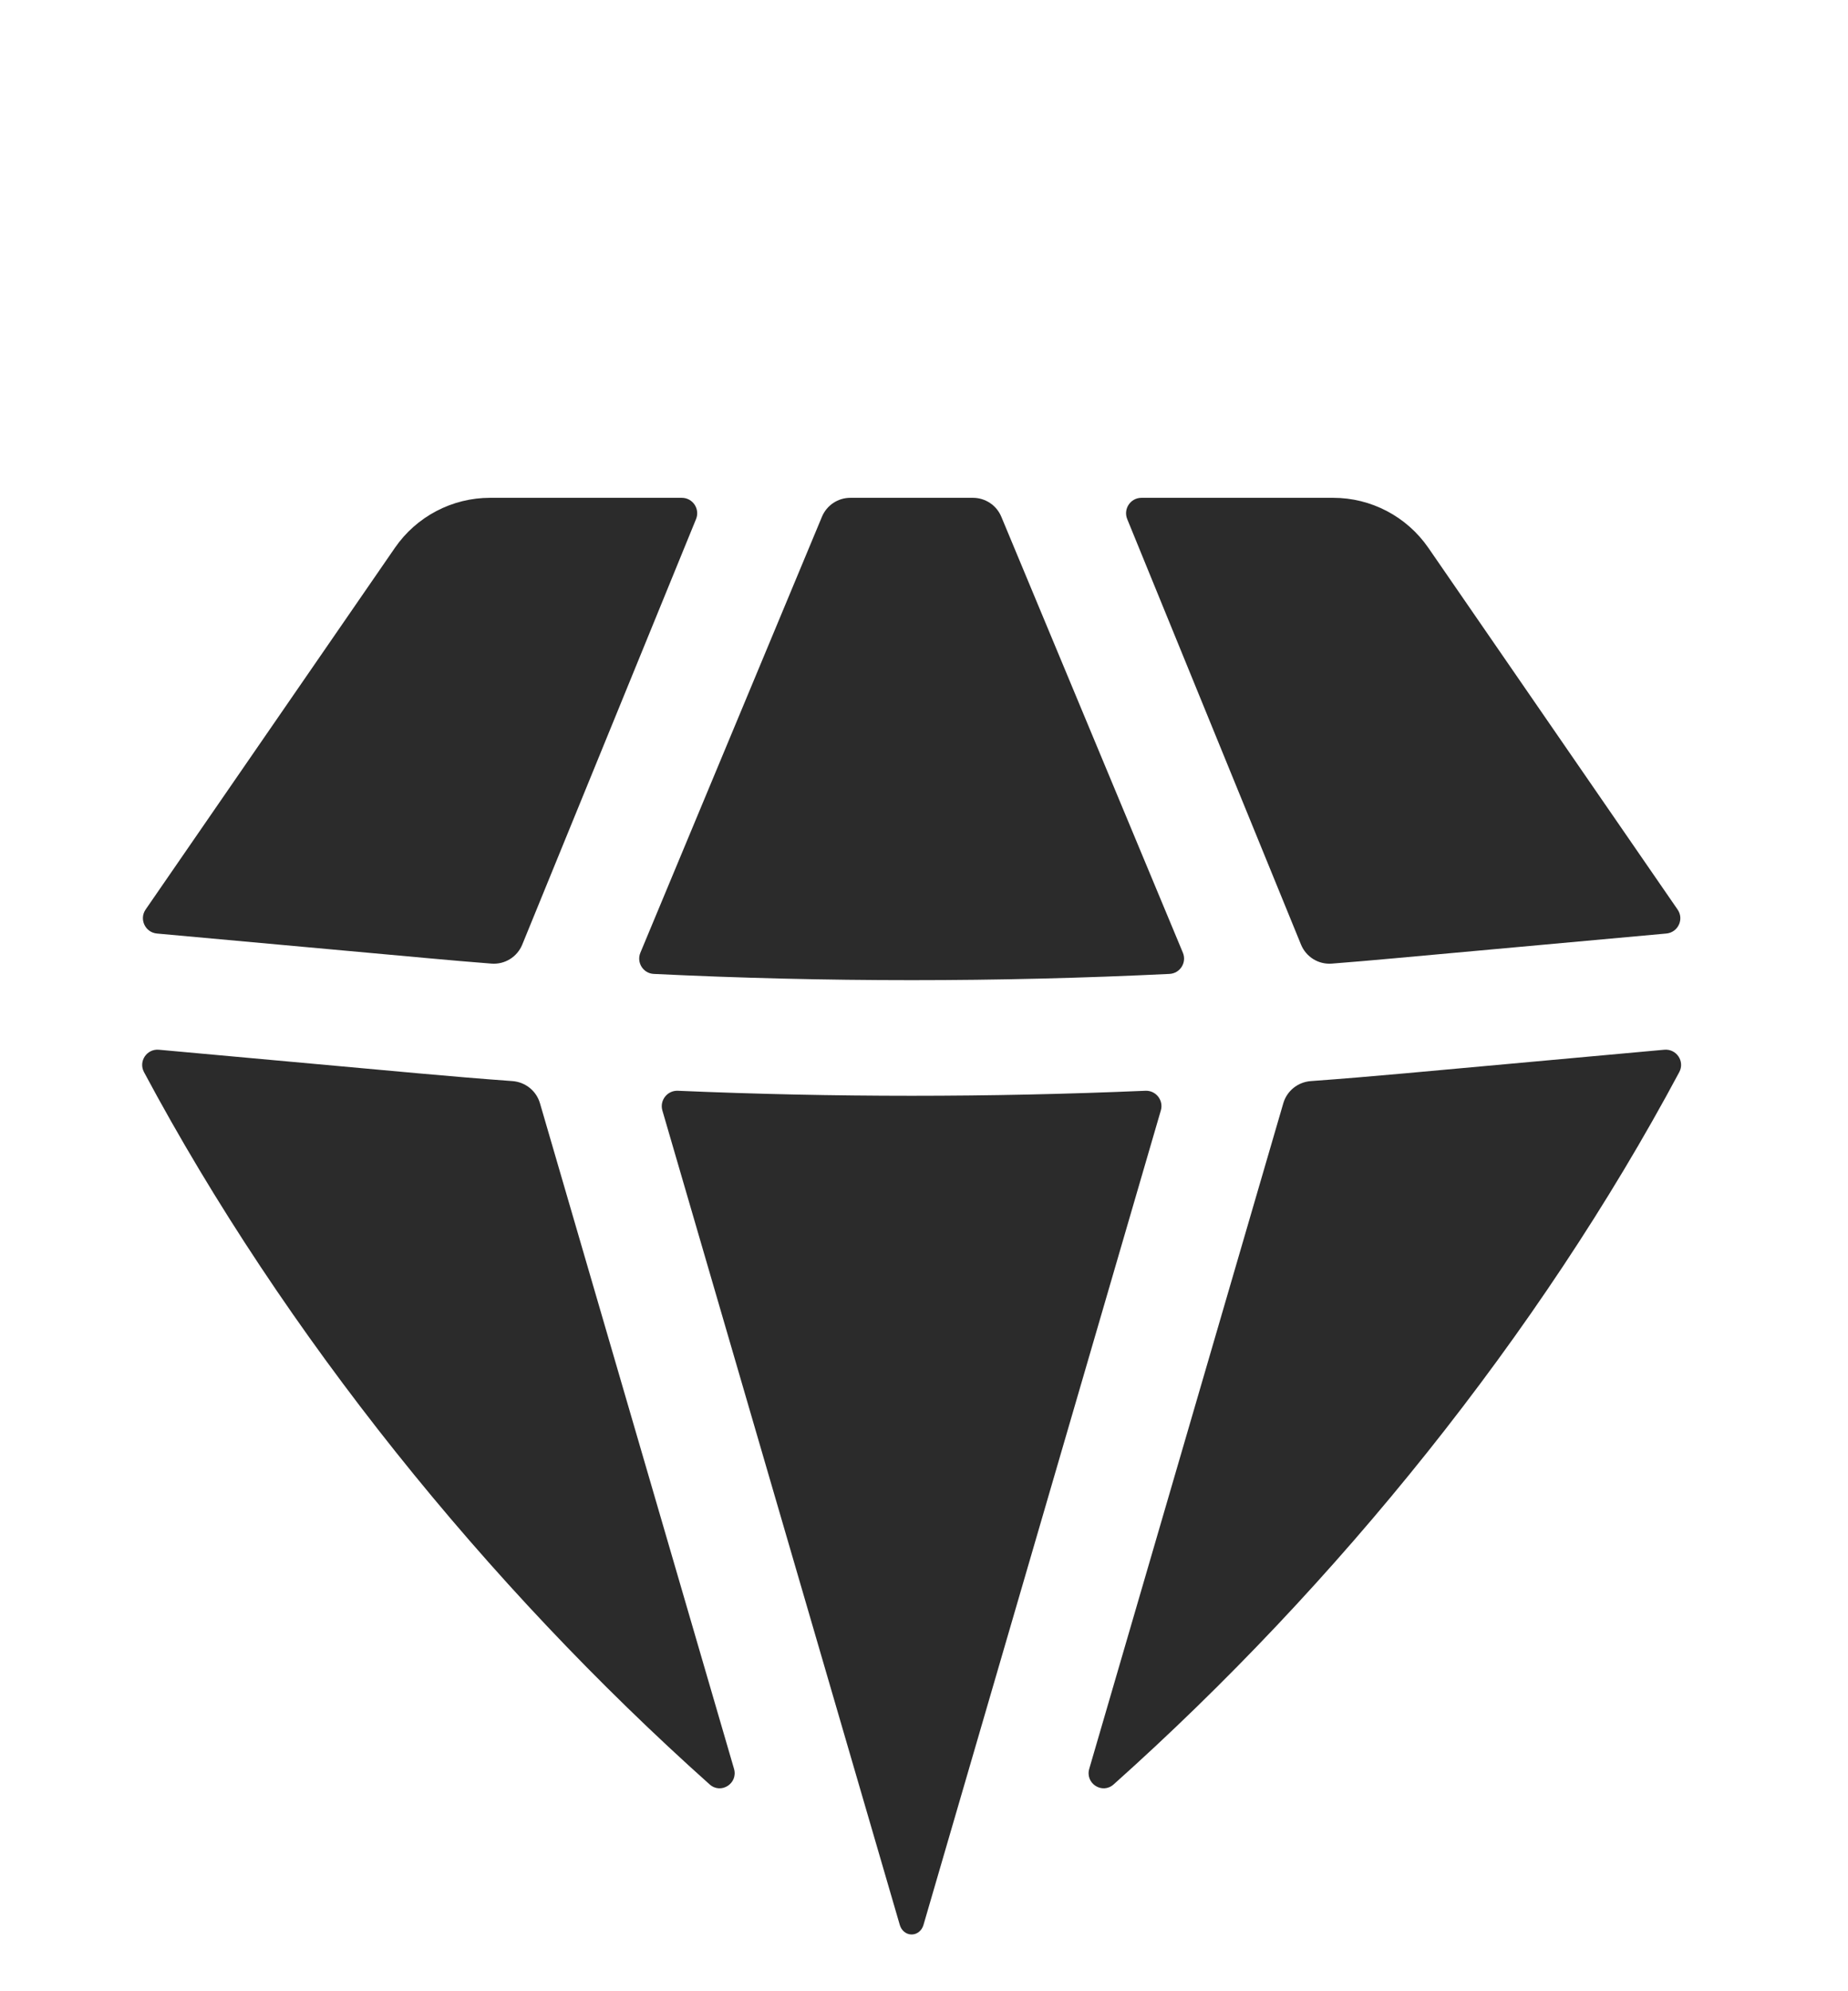 <svg width="26" height="28" viewBox="0 0 26 28" fill="none" xmlns="http://www.w3.org/2000/svg">
<path d="M9.983 25.091C10.143 25.235 10.387 25.079 10.327 24.872L7.597 15.514C7.546 15.339 7.392 15.216 7.211 15.202C6.77 15.17 6.328 15.133 5.887 15.093L2.235 14.761C2.065 14.746 1.945 14.925 2.026 15.076C4.001 18.77 6.845 22.289 9.983 25.091Z" fill="#2B2B2B"/>
<path d="M12.66 27.07C12.682 27.145 12.747 27.202 12.826 27.202C12.905 27.202 12.97 27.145 12.992 27.07L16.332 15.615C16.374 15.473 16.263 15.331 16.114 15.338C13.923 15.432 11.729 15.432 9.538 15.338C9.389 15.331 9.278 15.473 9.319 15.615L12.66 27.07Z" fill="#2B2B2B"/>
<path d="M15.325 24.872C15.265 25.079 15.509 25.235 15.669 25.091C18.807 22.289 21.651 18.77 23.626 15.076C23.707 14.925 23.587 14.746 23.416 14.761L19.765 15.093C19.324 15.133 18.882 15.17 18.441 15.202C18.26 15.216 18.106 15.339 18.055 15.514L15.325 24.872Z" fill="#2B2B2B"/>
<path d="M23.444 13.127C23.609 13.112 23.697 12.925 23.602 12.789L20.095 7.702C19.791 7.263 19.291 7 18.757 7H16.06C15.906 7 15.801 7.156 15.859 7.299L18.304 13.282C18.375 13.456 18.55 13.565 18.738 13.55C19.031 13.527 19.325 13.502 19.618 13.475L23.444 13.127Z" fill="#2B2B2B"/>
<path d="M14.088 7.267C14.021 7.105 13.863 7 13.688 7H11.964C11.789 7 11.631 7.105 11.564 7.267L9.01 13.396C8.952 13.534 9.049 13.688 9.198 13.695C11.615 13.812 14.037 13.812 16.453 13.695C16.603 13.688 16.7 13.534 16.642 13.396L14.088 7.267Z" fill="#2B2B2B"/>
<path d="M9.793 7.299C9.851 7.156 9.746 7 9.592 7H6.895C6.361 7 5.86 7.263 5.557 7.702L2.049 12.789C1.955 12.925 2.043 13.112 2.208 13.127L6.034 13.475C6.327 13.502 6.621 13.527 6.914 13.55C7.102 13.565 7.277 13.456 7.348 13.282L9.793 7.299Z" fill="#2B2B2B"/>
</svg>
